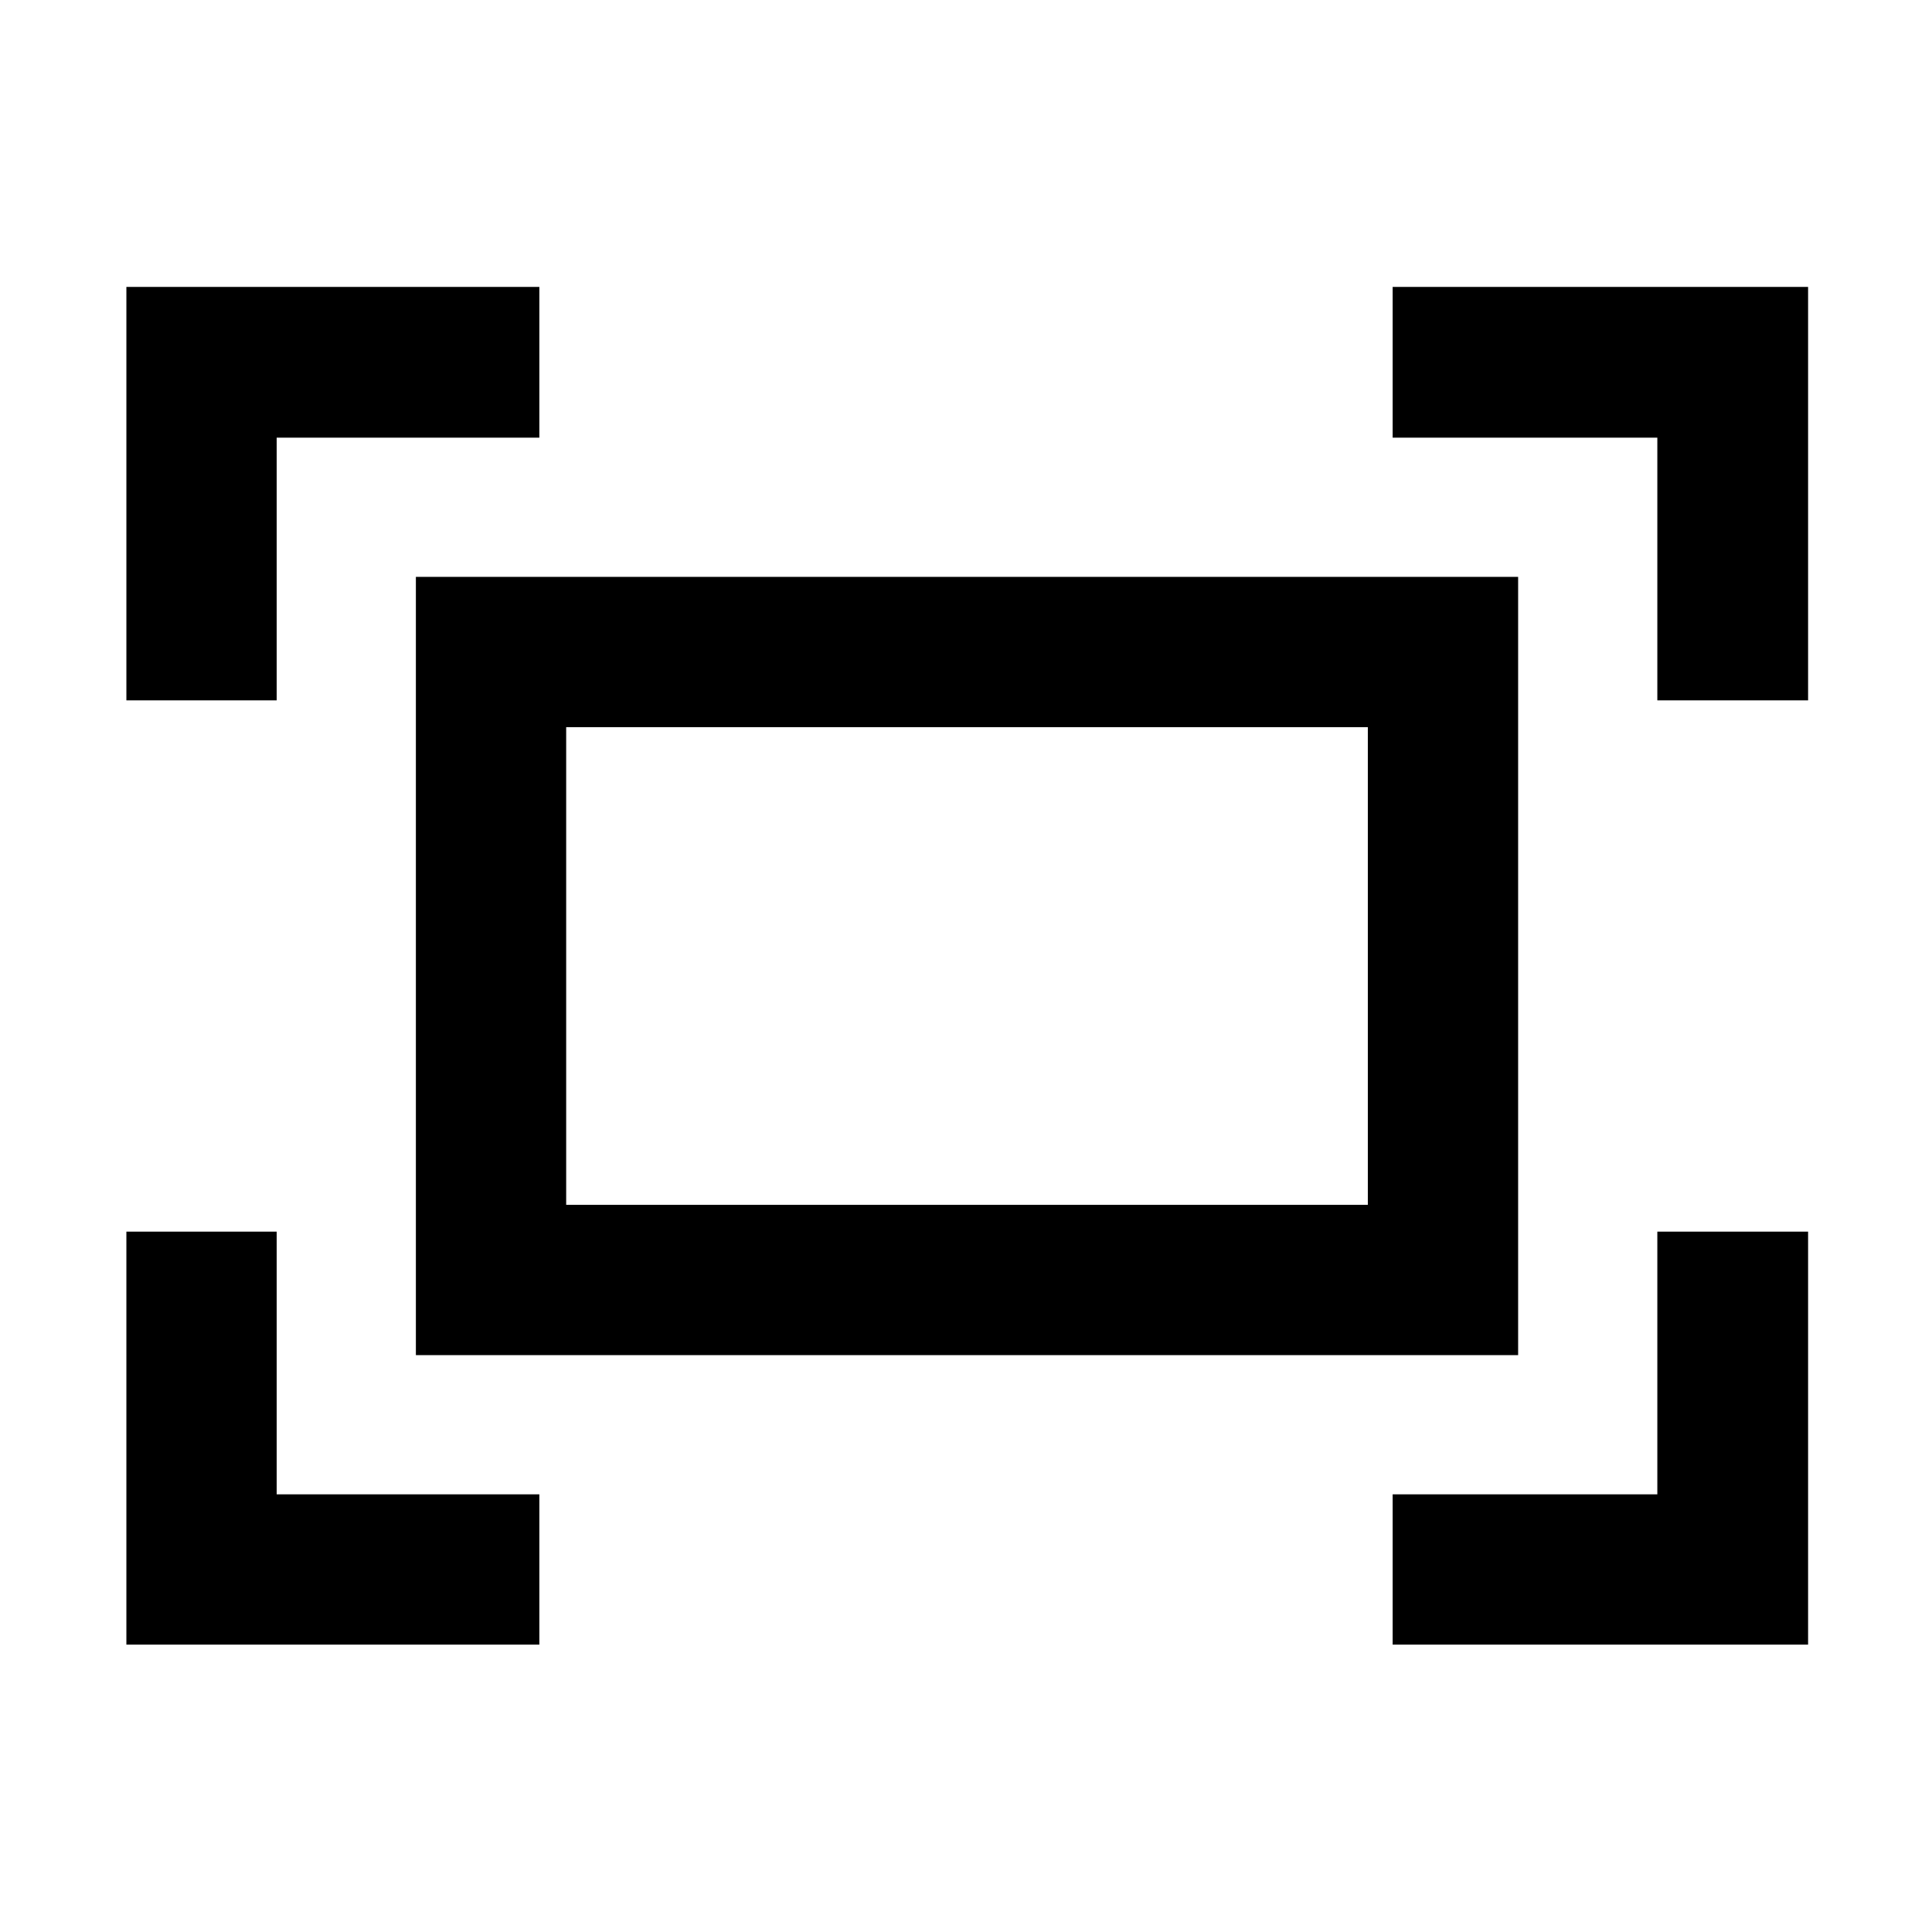 <svg xmlns="http://www.w3.org/2000/svg" height="48" viewBox="0 -960 960 960" width="48"><path d="M823.52-612v-130.52H692v-74.91h206.43V-612h-74.91ZM62.8-612v-205.43H268v74.91H137.48V-612H62.8ZM692-142.8v-74.68h131.52V-348h74.91v205.2H692Zm-629.2 0V-348h74.68v130.52H268v74.68H62.8Zm143.85-143.85v-386.7h547.7v386.7h-547.7Zm74.68-74.68h398.34v-237.34H281.33v237.34Zm0 0v-237.34 237.34Z"/></svg>